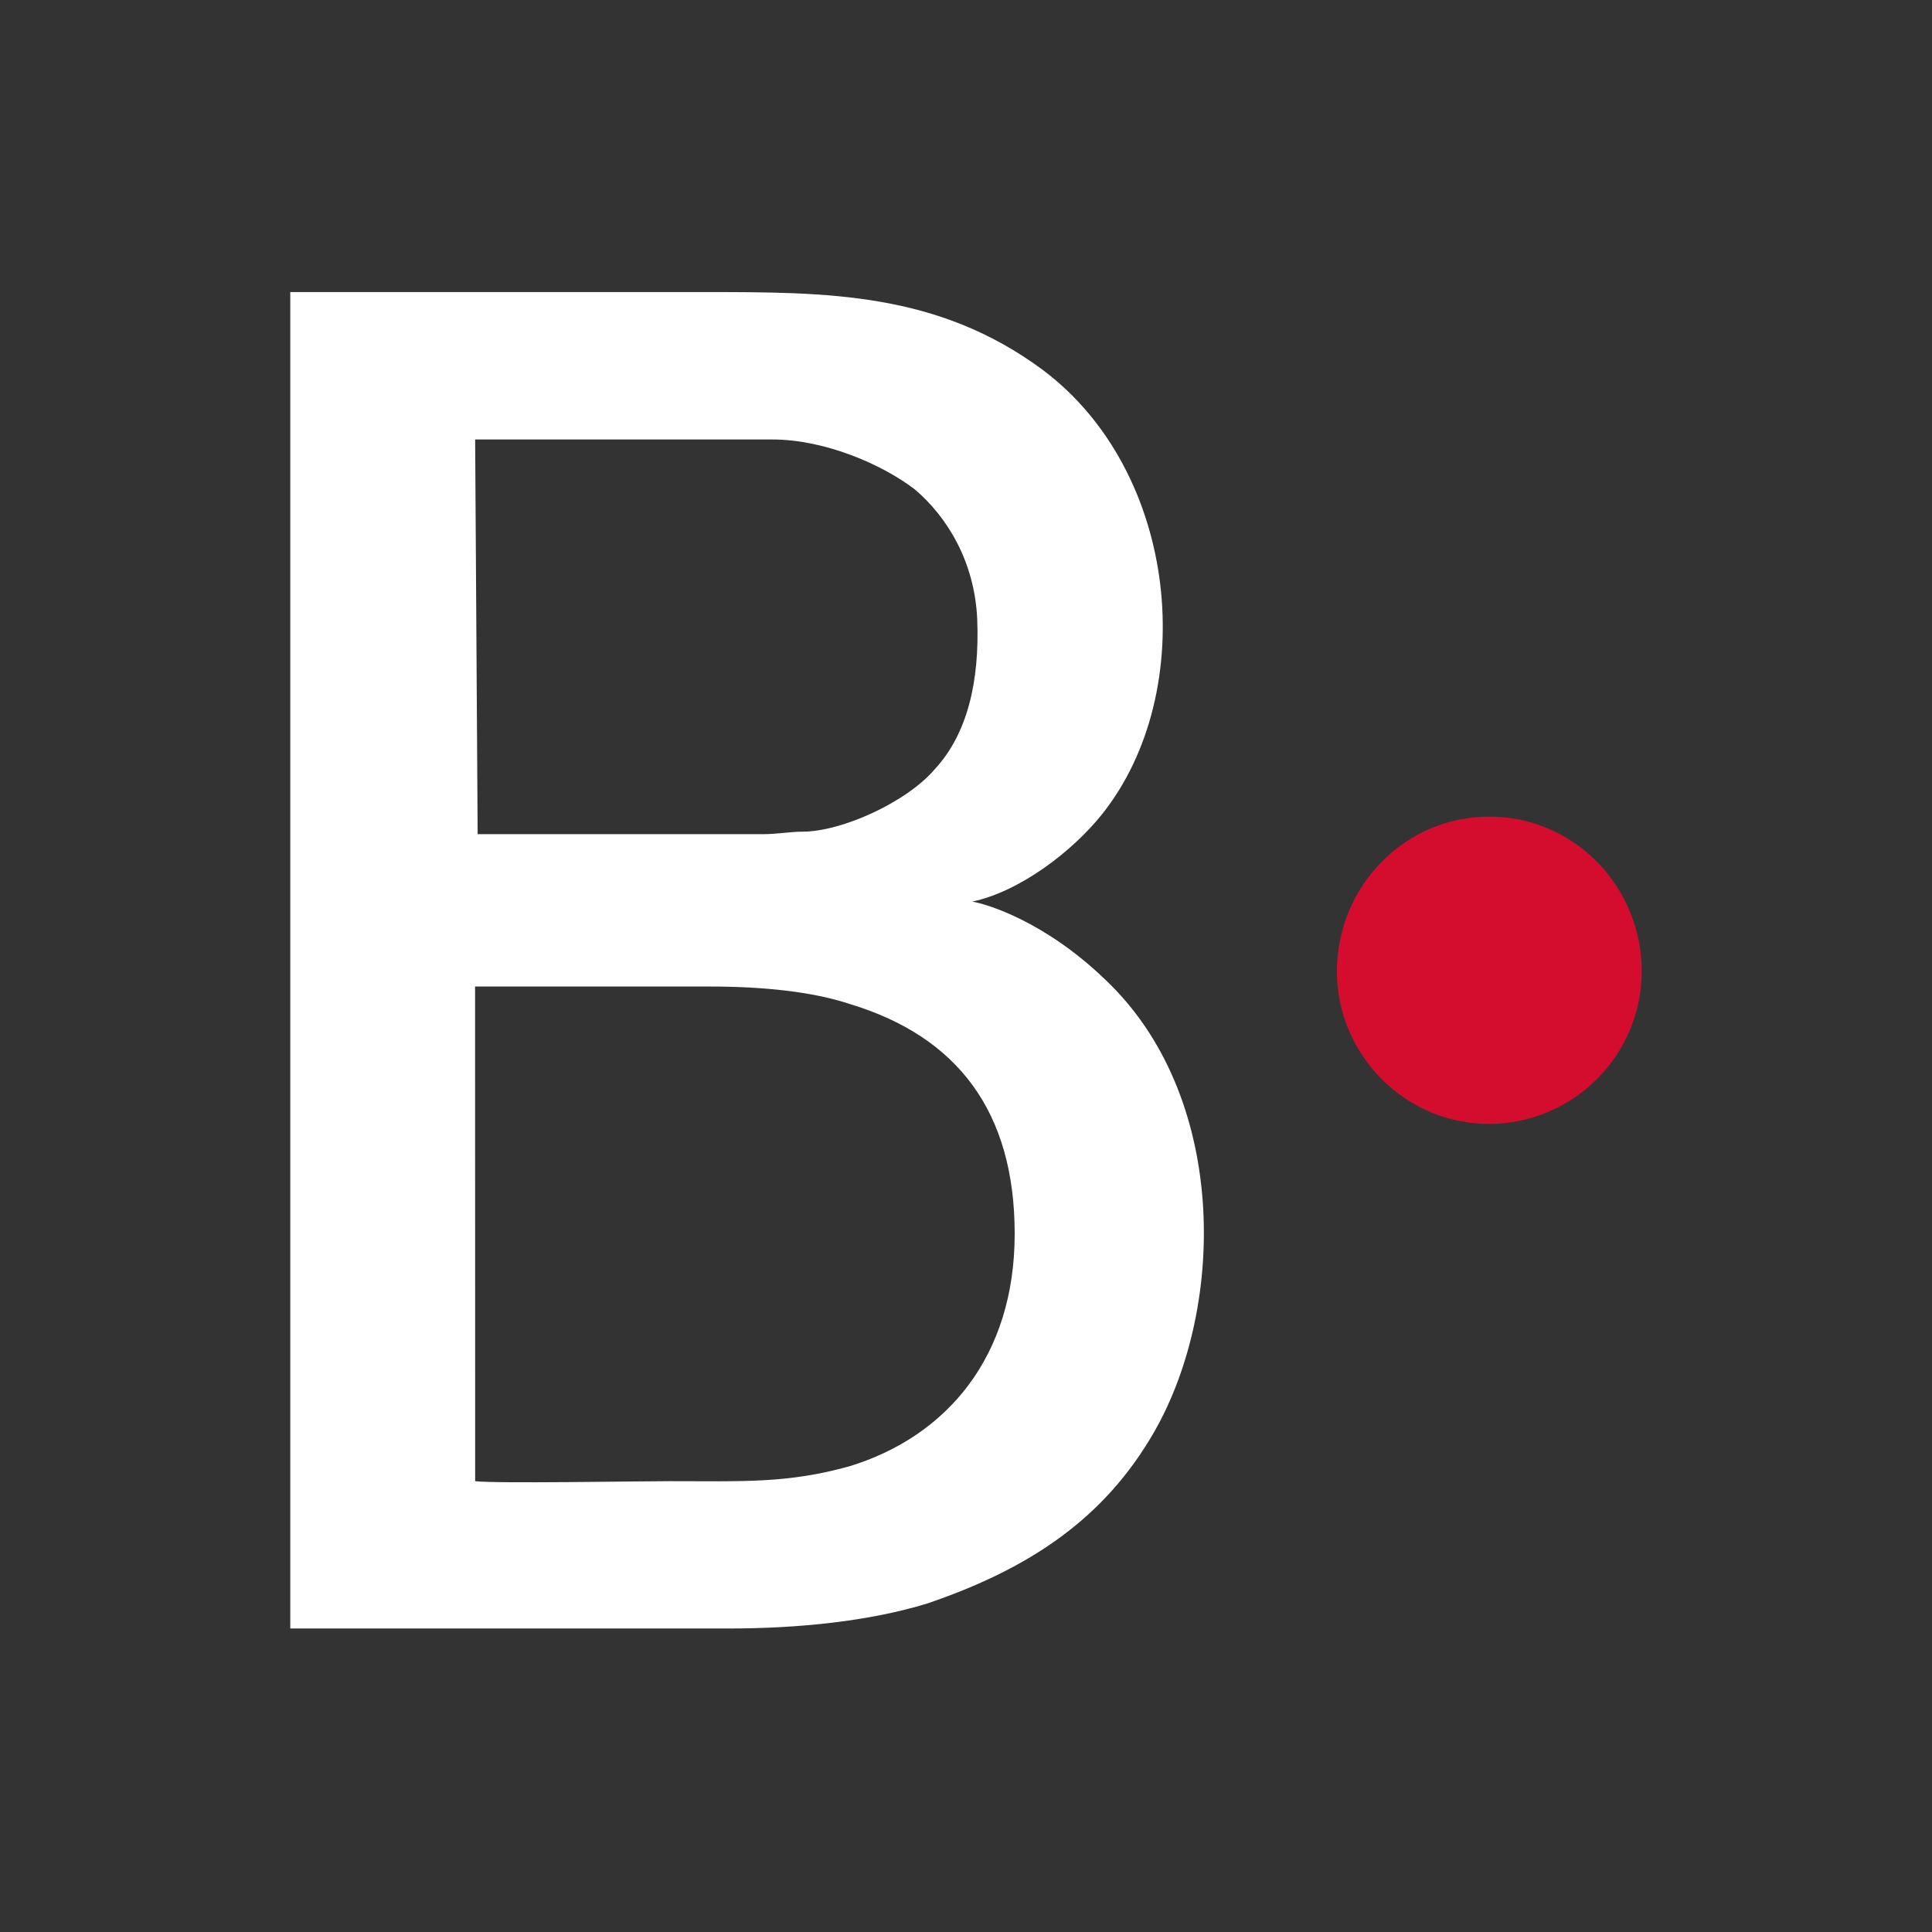 <svg width="40" height="40" fill="none" xmlns="http://www.w3.org/2000/svg"><rect width="100%" height="100%" fill="#333333" stroke="none"/><g clip-path="url(#a)" transform="matrix(1.4 0 0 1.4 -8 -7.953)"><g clip-path="url(#b)" fill-rule="evenodd" clip-rule="evenodd"><path d="M27.74 17.758c-1.257 0-2.254 1.034-2.254 2.29 0 1.22.997 2.254 2.253 2.254a2.263 2.263 0 0 0 2.254-2.254c0-1.256-.998-2.29-2.253-2.29z" fill="#d40d2e"/><path d="M12.74 20.27h3.473c.776 0 1.515.074 2.07.259 1.588.48 2.437 1.588 2.437 3.398s-.997 2.993-2.438 3.436c-.923.259-1.588.222-2.66.222-.48 0-2.586.037-2.881 0zm4.84-2.29c-.184 0-.37.037-.59.037h-4.212l-.037-5.837h4.396c.776 0 1.625.369 2.106.738.48.407.886 1.072.923 1.921.037.924-.148 1.7-.628 2.217-.406.48-1.367.924-1.958.924zm2.512 1.034c.702-.148 1.478-.739 1.921-1.293 1.441-1.81 1.146-5.061-.886-6.576C19.575 10 17.95 10 16.14 10h-6.133v19.764h6.465c1.071 0 2.106-.11 2.955-.37 1.515-.516 2.623-1.255 3.362-2.548 1.071-1.884 1.071-4.987-.739-6.687-.886-.85-1.736-1.108-1.958-1.145Z" fill="#fff"/></g></g><defs><clipPath id="a"><path fill="#fff" d="M0 0h40v40H0z"/></clipPath><clipPath id="b"><path fill="#fff" transform="translate(10 10)" d="M0 0h20v19.764H0z"/></clipPath></defs></svg>